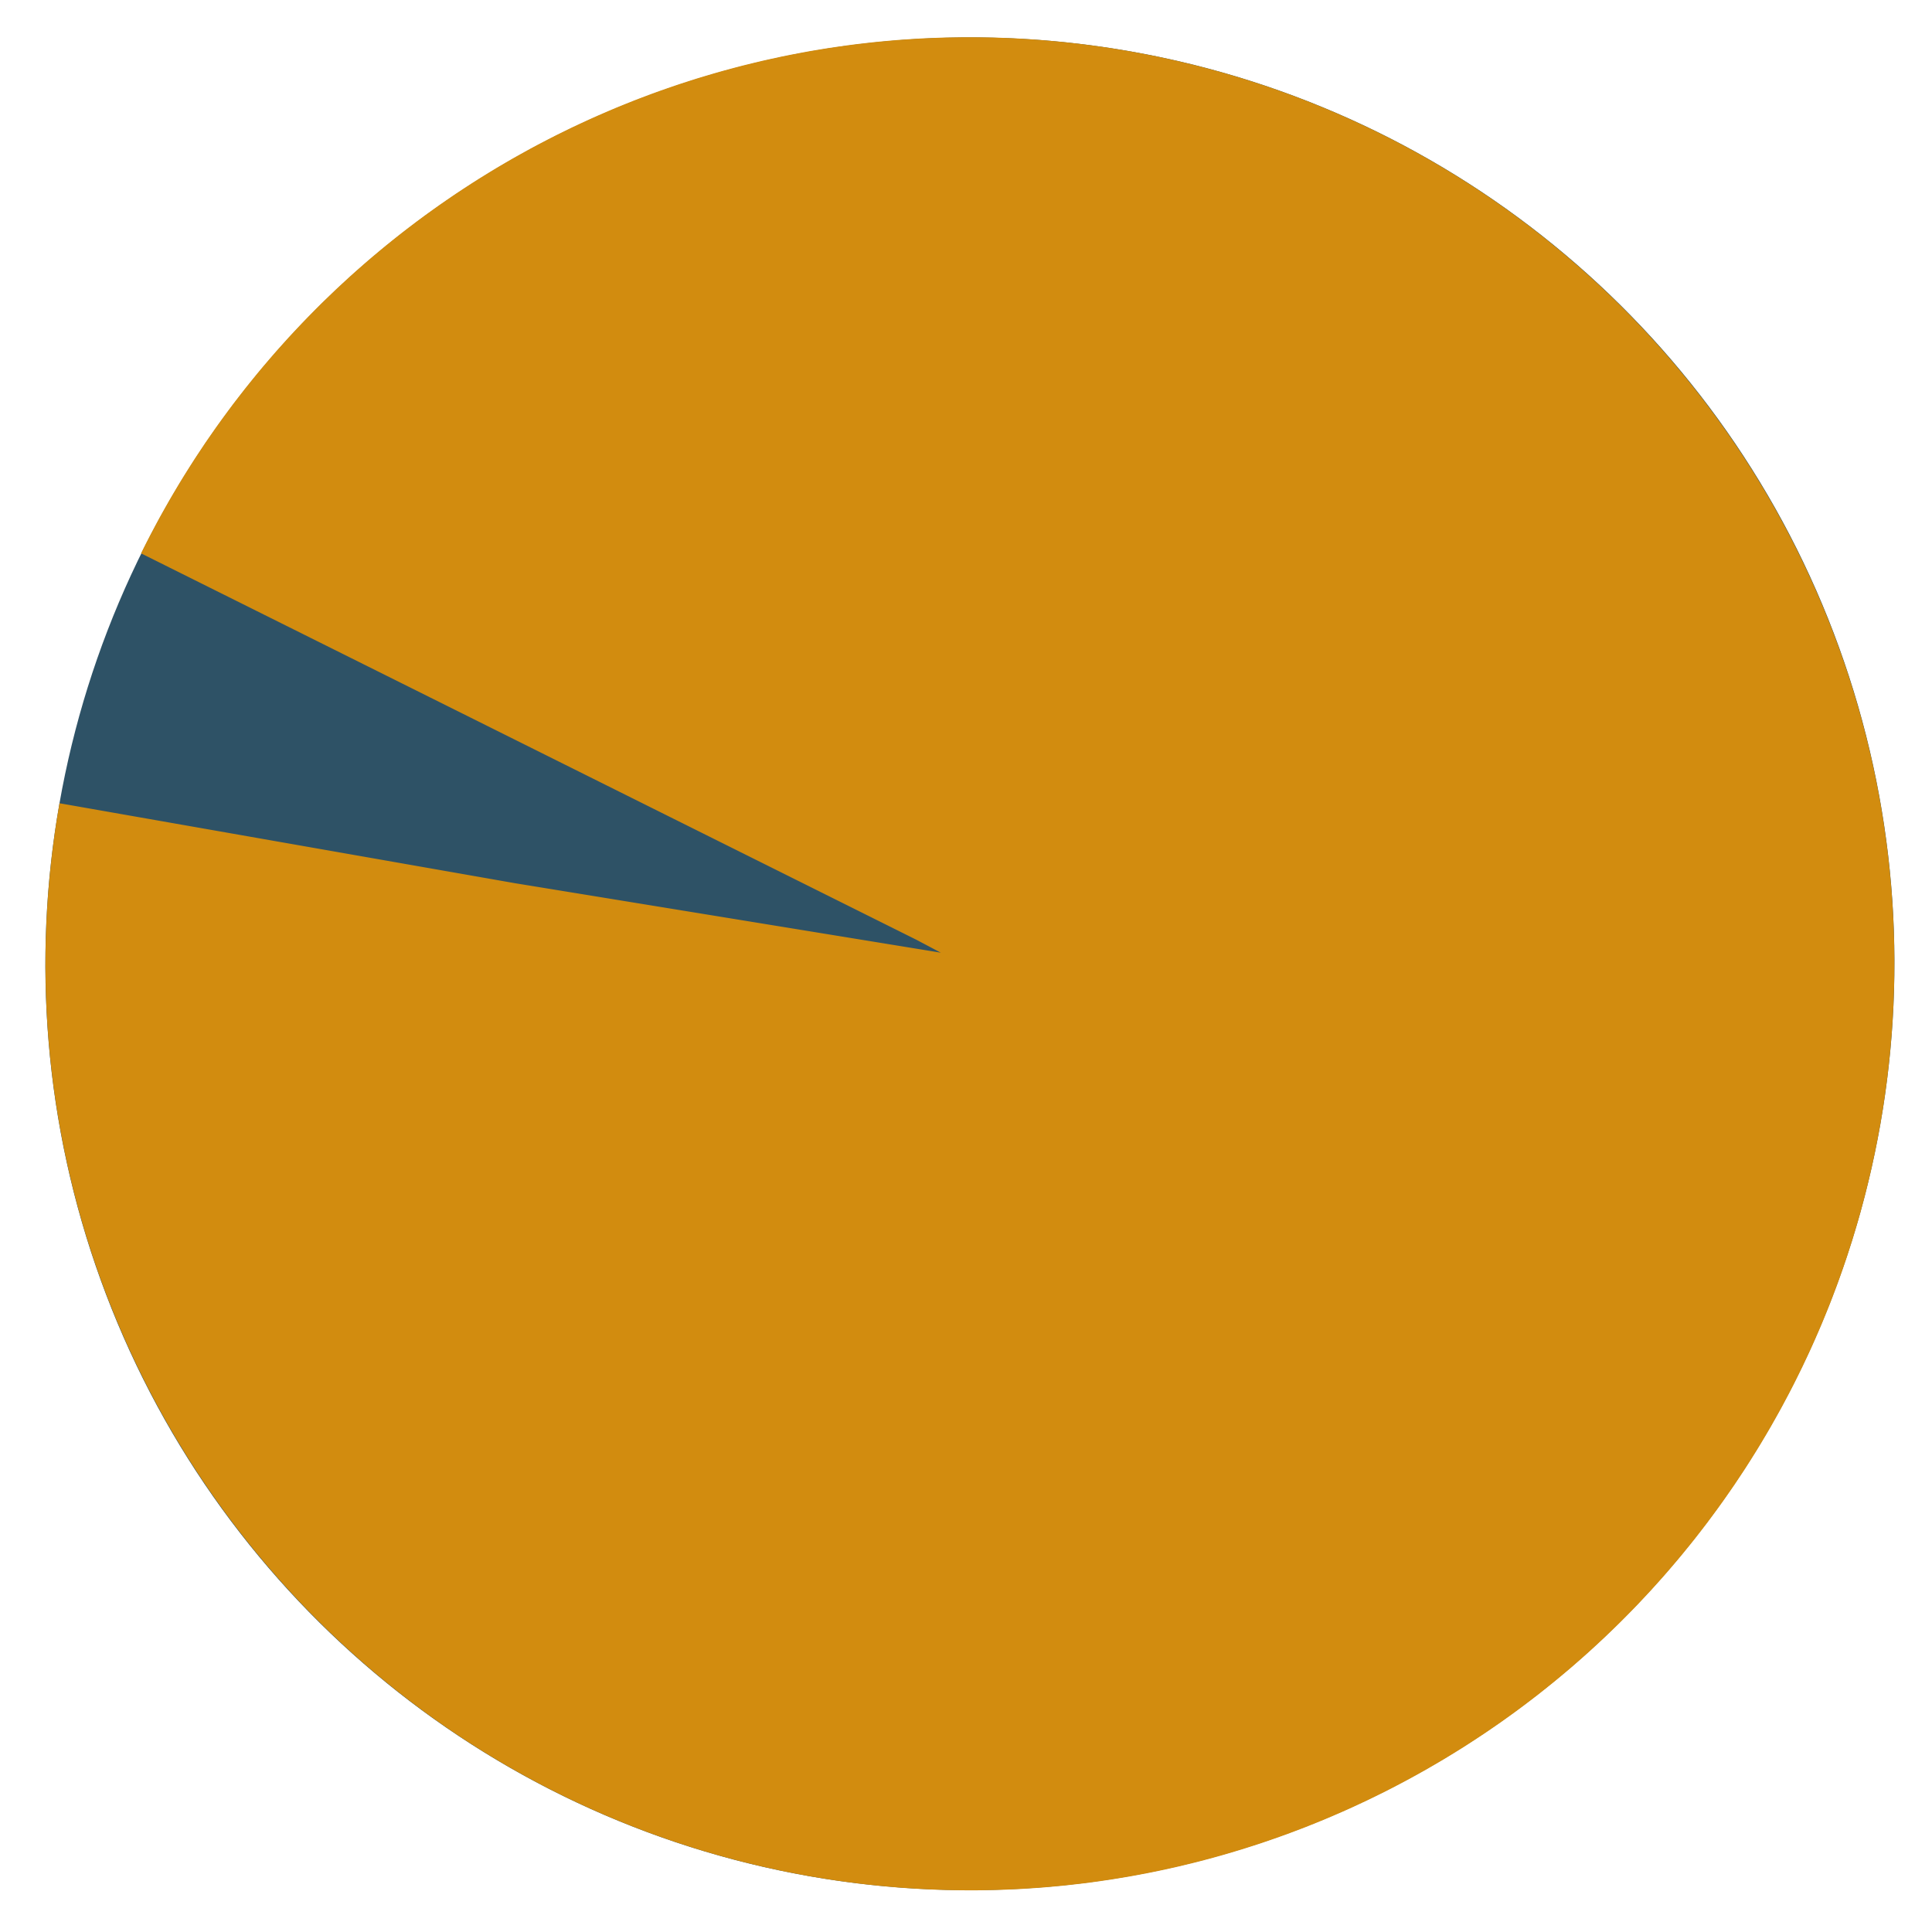 <?xml version="1.0" encoding="UTF-8"?>
<svg width="209px" height="209px" viewBox="0 0 209 209" version="1.1" xmlns="http://www.w3.org/2000/svg" xmlns:xlink="http://www.w3.org/1999/xlink">
    <!-- Generator: Sketch 52.5 (67469) - http://www.bohemiancoding.com/sketch -->
    <title>Group 5</title>
    <desc>Created with Sketch.</desc>
    <defs>
        <filter x="-59.0%" y="-59.8%" width="218.8%" height="219.7%" filterUnits="objectBoundingBox" id="filter-1">
            <feOffset dx="0" dy="2" in="SourceAlpha" result="shadowOffsetOuter1"></feOffset>
            <feGaussianBlur stdDeviation="2" in="shadowOffsetOuter1" result="shadowBlurOuter1"></feGaussianBlur>
            <feColorMatrix values="0 0 0 0 0   0 0 0 0 0   0 0 0 0 0  0 0 0 0.5 0" type="matrix" in="shadowBlurOuter1" result="shadowMatrixOuter1"></feColorMatrix>
            <feMerge>
                <feMergeNode in="shadowMatrixOuter1"></feMergeNode>
                <feMergeNode in="SourceGraphic"></feMergeNode>
            </feMerge>
        </filter>
    </defs>
    <g id="Desktop" stroke="none" stroke-width="1" fill="none" fill-rule="evenodd">
        <g id="Desktop-HD" transform="translate(-310, -4398)" stroke-width="100">
            <g id="Group-2" transform="translate(90, 4358)">
                <g id="Group-117" transform="translate(160, 84)">
                    <g id="Group-7-Copy-2">
                        <g id="Group-5" filter="url(#filter-1)" transform="translate(106, 0)">
                            <g id="Group-4">
                                <ellipse id="Oval-Copy" stroke="#2E5266" transform="translate(58.923, 58.261) rotate(100) translate(-58.923, -58.261) " cx="58.923" cy="58.261" rx="50.218" ry="50.007"></ellipse>
                                <path d="M58.884,108.268 C86.619,108.247 109.12,85.841 109.141,58.223 C109.163,30.605 86.696,8.233 58.961,8.254 C31.226,8.276 8.726,30.682 8.704,58.3 C8.683,85.918 31.149,108.289 58.884,108.268 Z" id="Oval-Copy-2" stroke="#D28C0F" stroke-dasharray="300.8,300.8" transform="translate(58.923, 58.261) rotate(100) translate(-58.923, -58.261) "></path>
                            </g>
                        </g>
                    </g>
                </g>
            </g>
        </g>
    </g>
</svg>